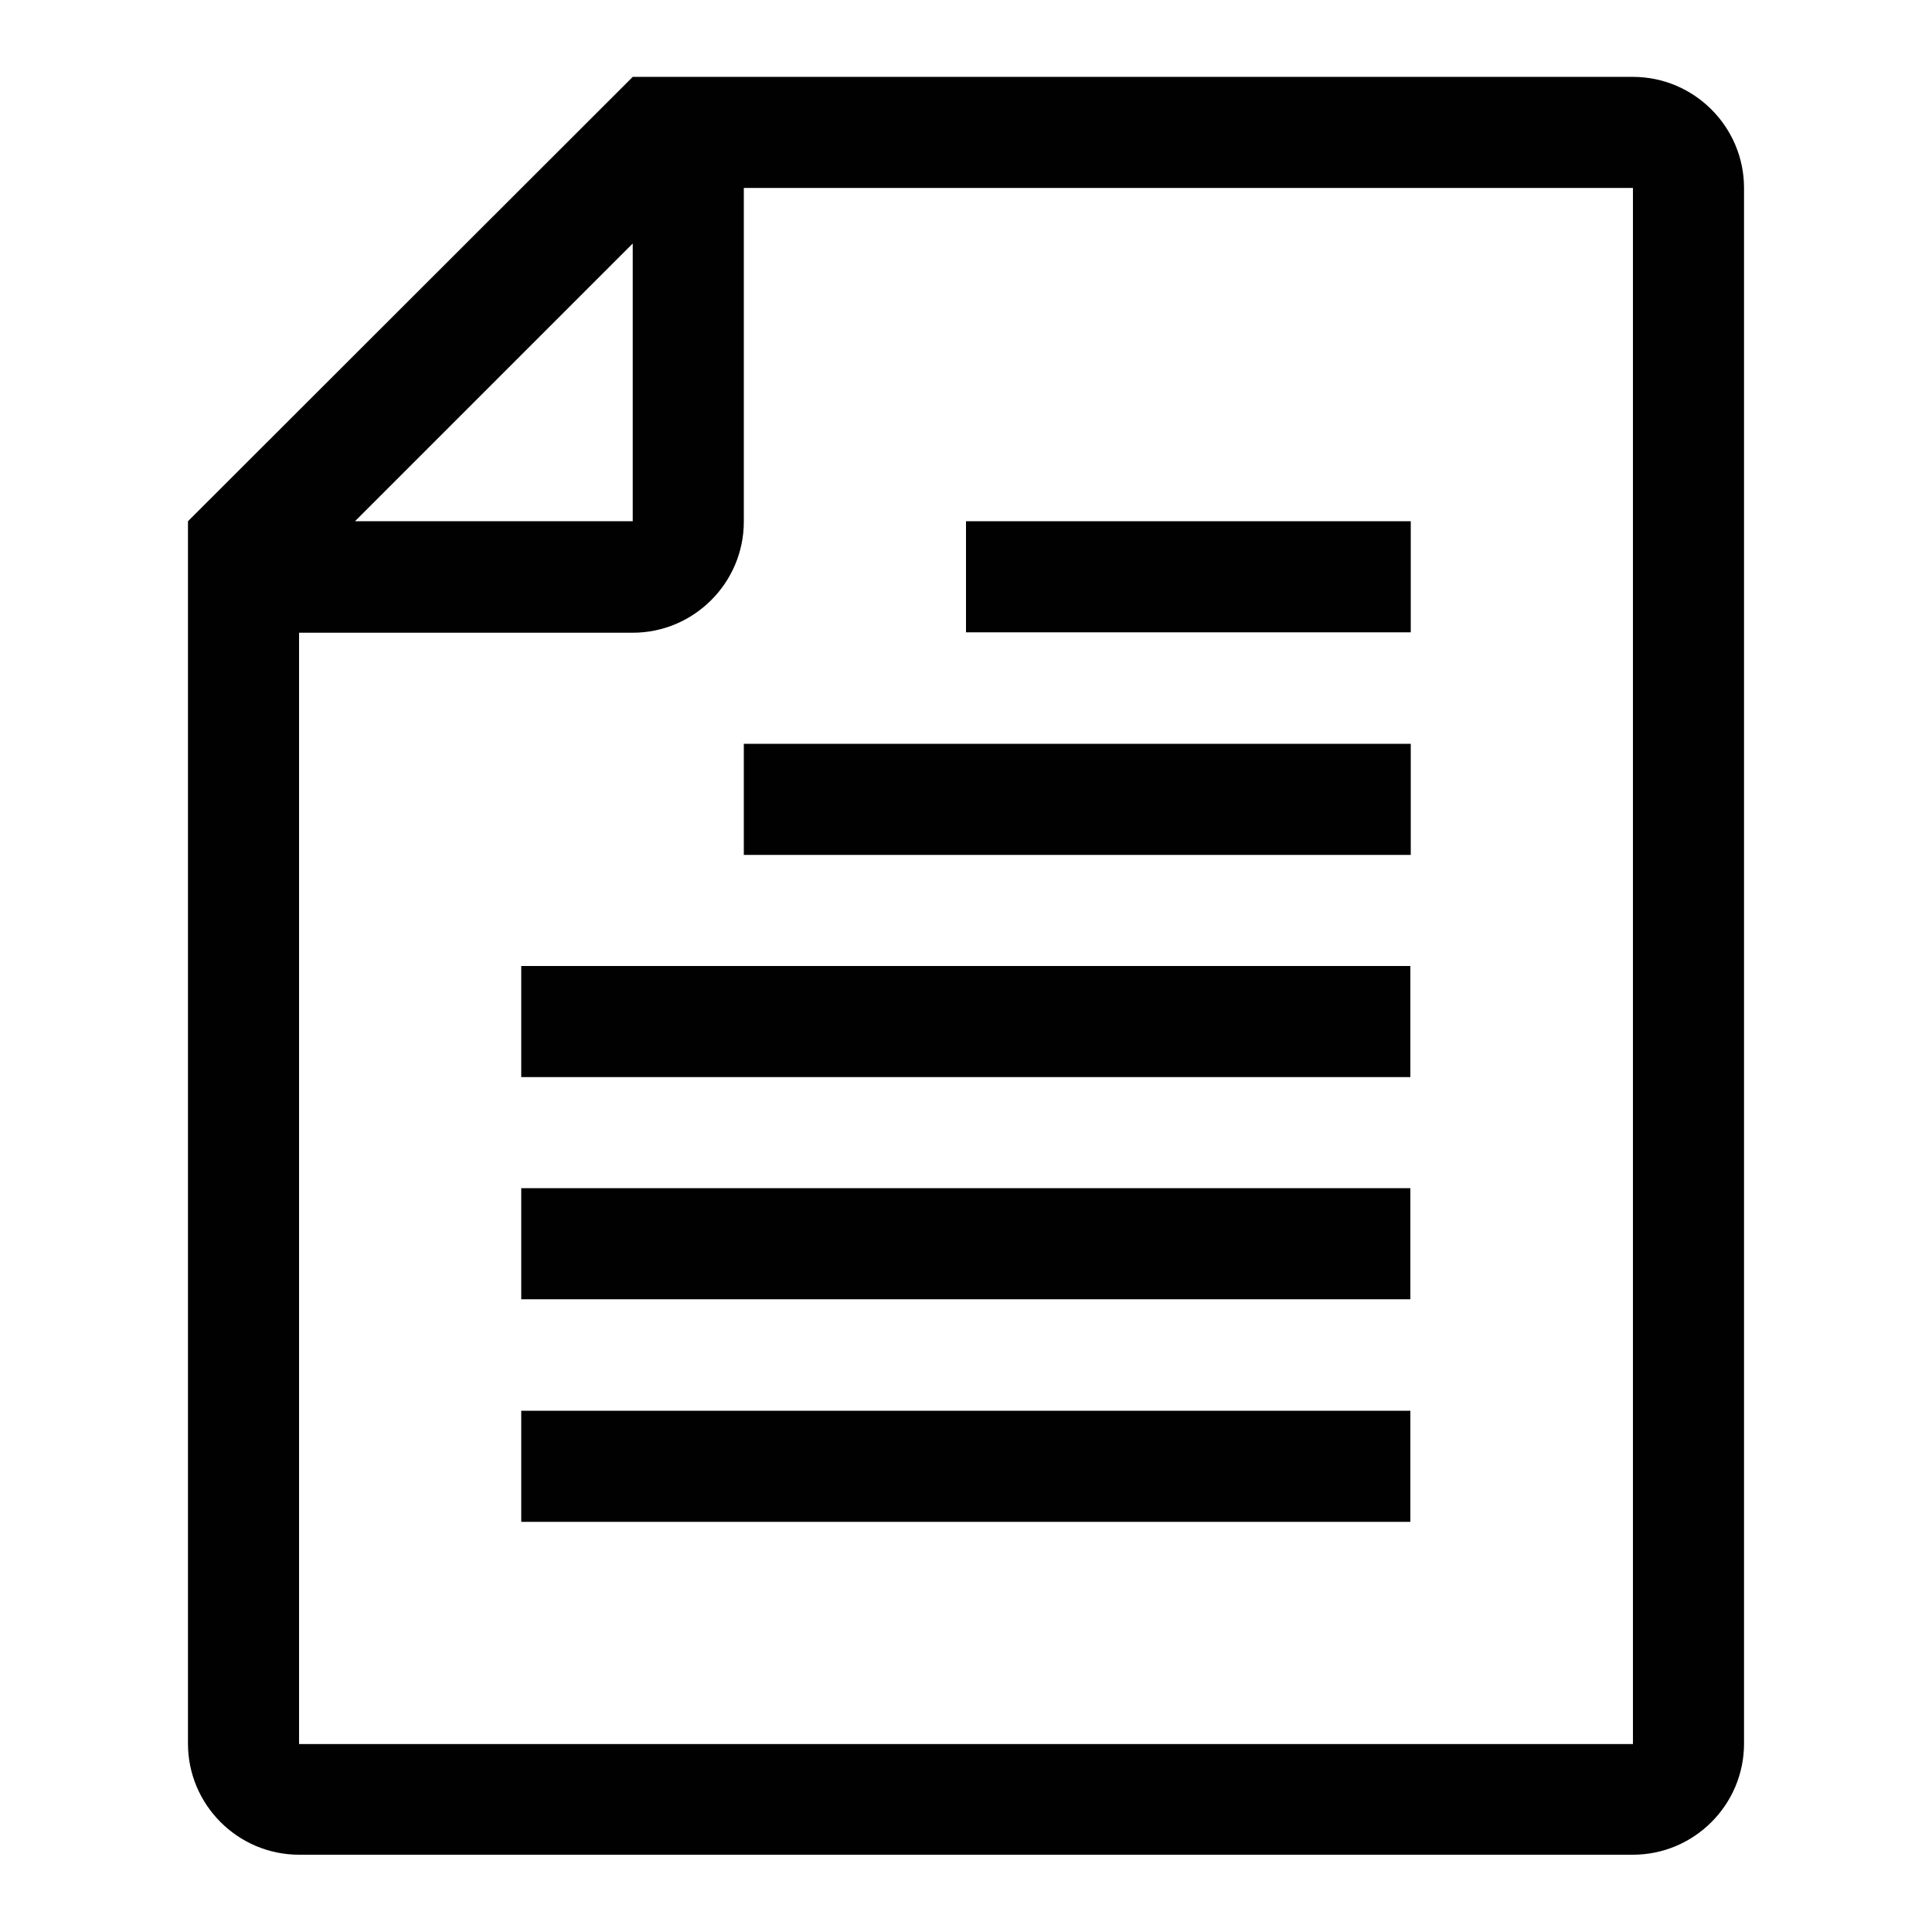 <?xml version="1.0" encoding="UTF-8"?><svg id="a" xmlns="http://www.w3.org/2000/svg" viewBox="0 0 48 48"><defs><style>.b{fill:#010101;}</style></defs><path class="b" d="M40.57,1.91H15.72L4.67,12.95v30.37c0,1.52,1.24,2.76,2.76,2.76H40.57c1.52,0,2.76-1.24,2.76-2.76V4.67c0-1.52-1.24-2.76-2.76-2.76ZM15.72,6.05v6.9h-6.9l6.9-6.9Zm24.85,37.28H7.43V15.72H15.72c1.52,0,2.76-1.24,2.76-2.76V4.67h22.09V43.33Z"/><rect class="b" x="12.95" y="24" width="22.09" height="2.76"/><rect class="b" x="18.48" y="18.48" width="16.57" height="2.76"/><rect class="b" x="24" y="12.95" width="11.05" height="2.76"/><rect class="b" x="12.95" y="29.52" width="22.09" height="2.76"/><rect class="b" x="12.95" y="35.05" width="22.09" height="2.76"/></svg>